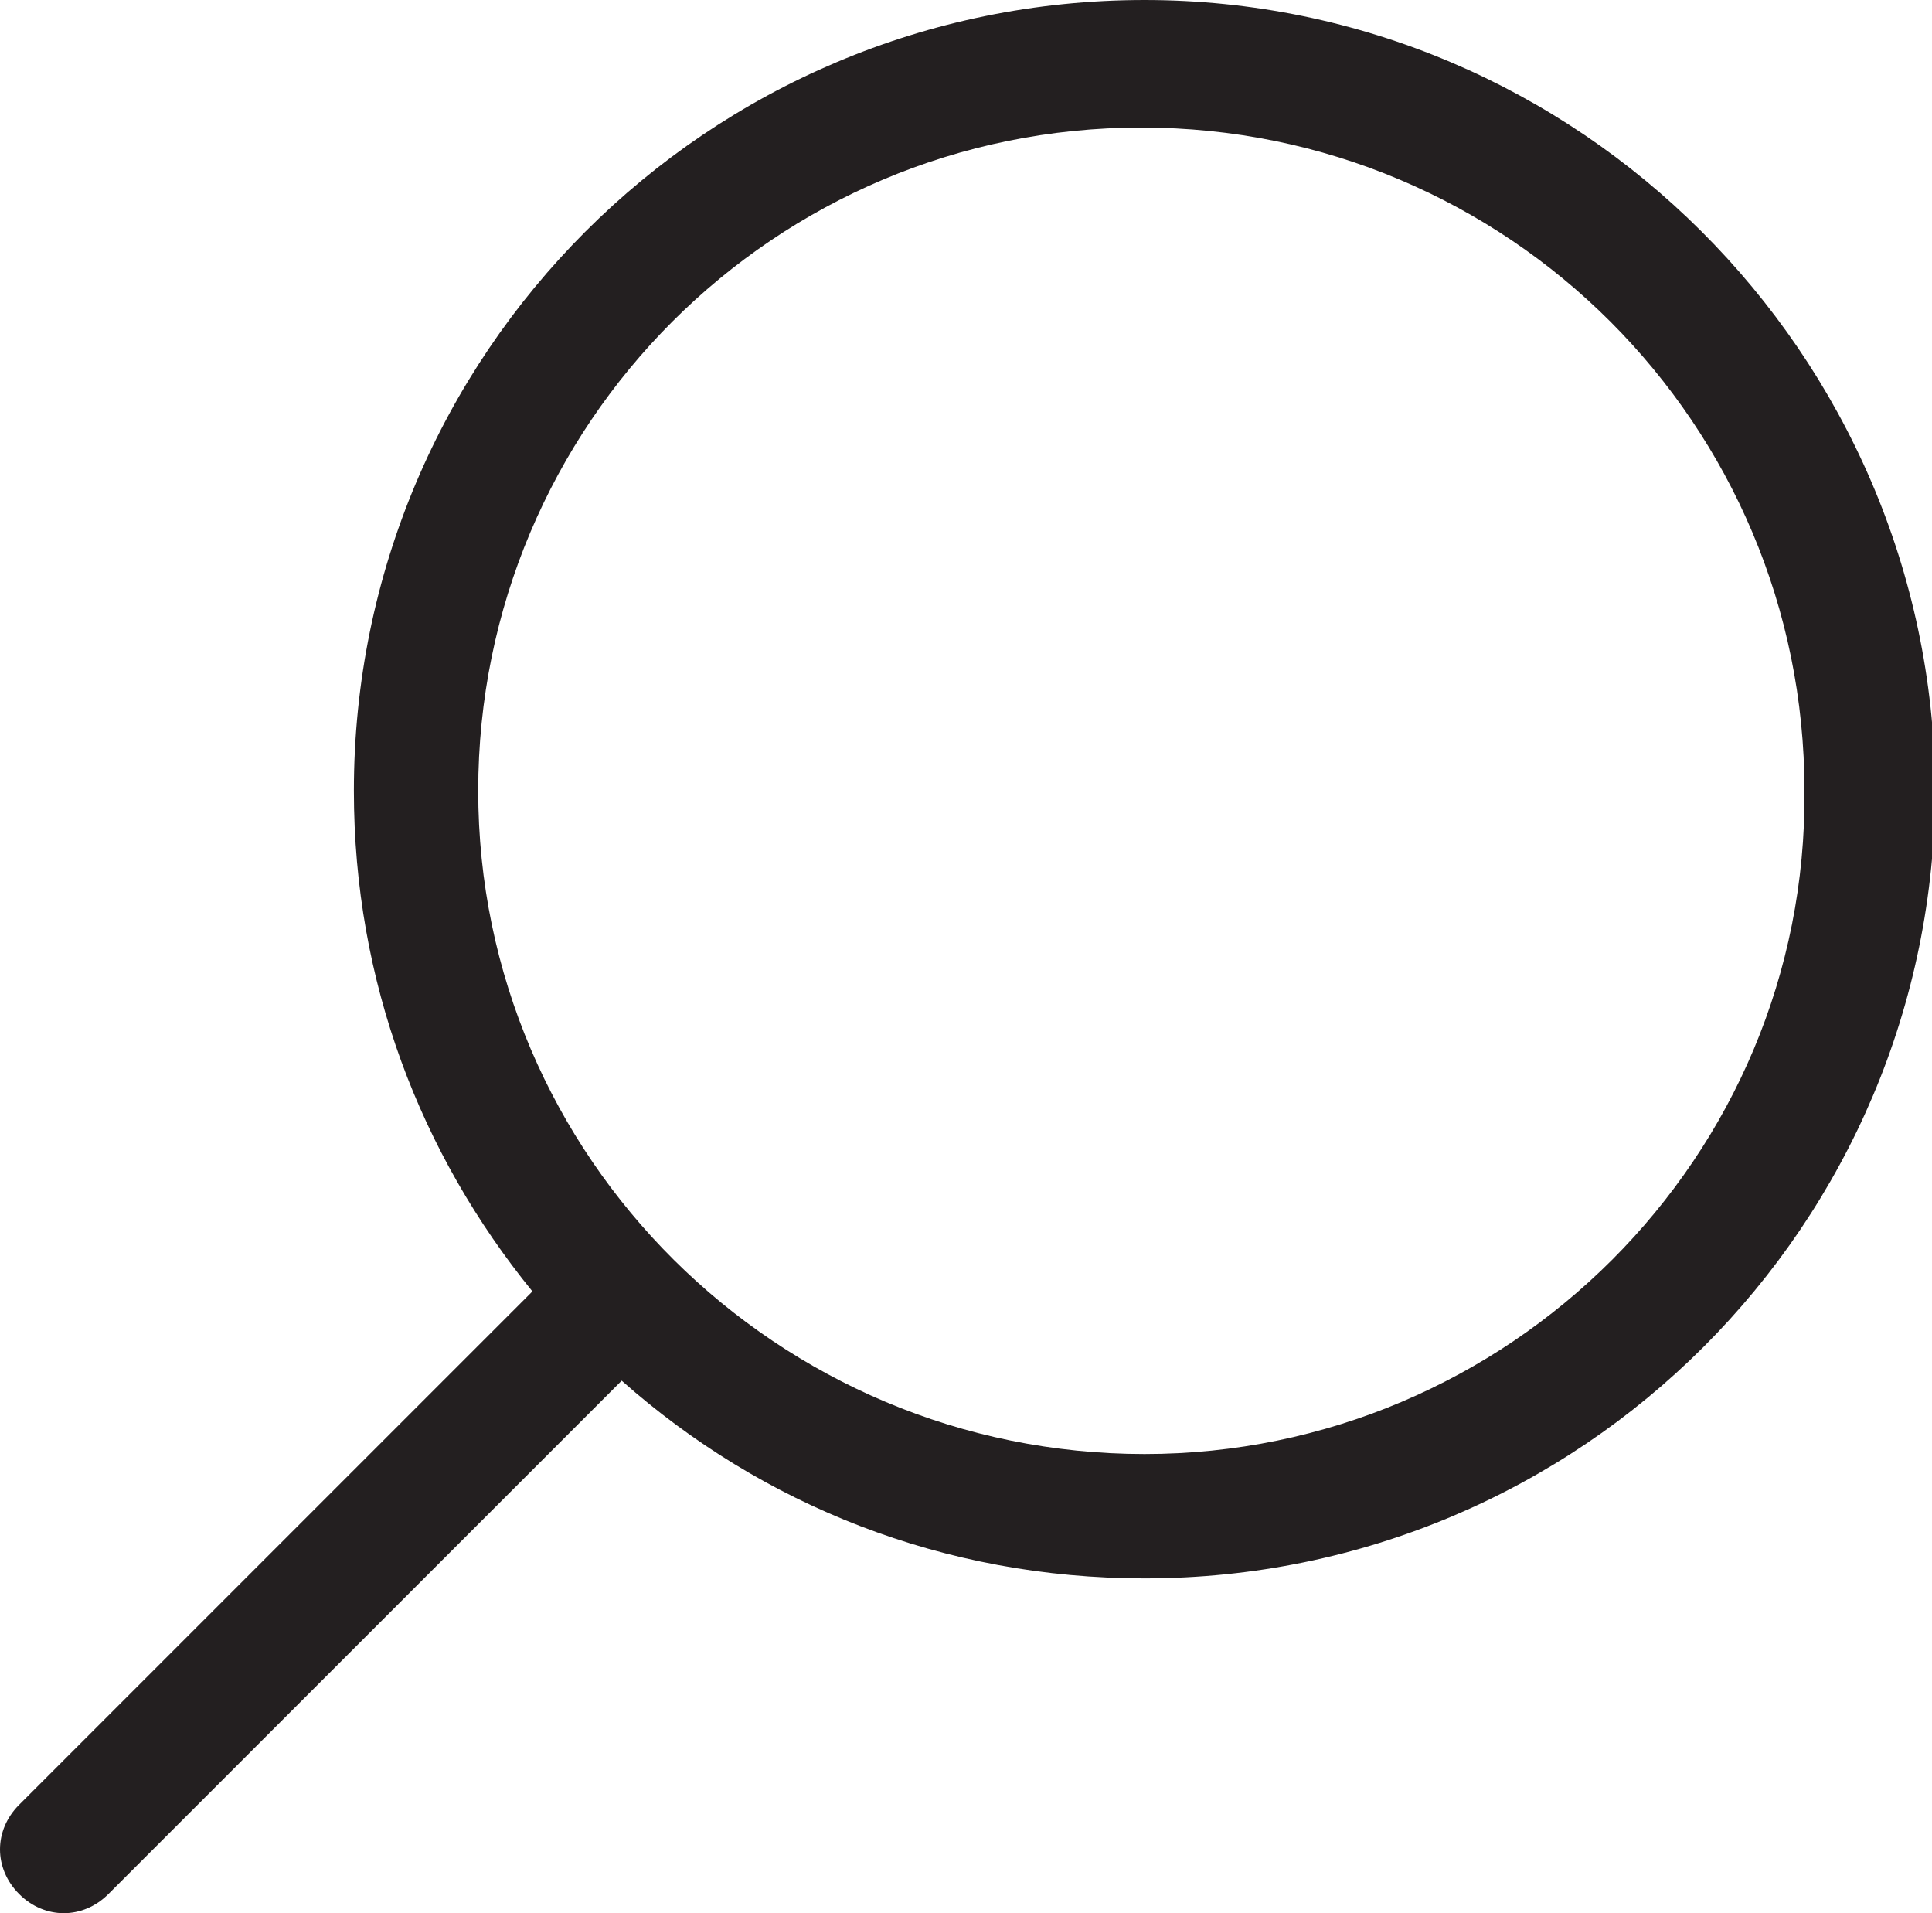 <svg xmlns="http://www.w3.org/2000/svg" viewBox="0 0 60.6 60"><path d="M35.9 0C22.2 0 11.1 11.1 11.1 24.8c0 6 2.1 11.4 5.6 15.7L.6 56.6c-.8.8-.8 2 0 2.8.4.4.9.6 1.4.6.5 0 1-.2 1.4-.6l16.1-16.1c4.4 3.9 10.1 6.2 16.4 6.2 13.7 0 24.8-11.1 24.8-24.8C60.6 11.1 49.5 0 35.9 0zm0 45.6C24.4 45.6 15 36.3 15 24.8S24.3 4 35.8 4s20.8 9.3 20.8 20.8c.1 11.5-9.3 20.8-20.7 20.8z" fill="#231f20"/></svg>